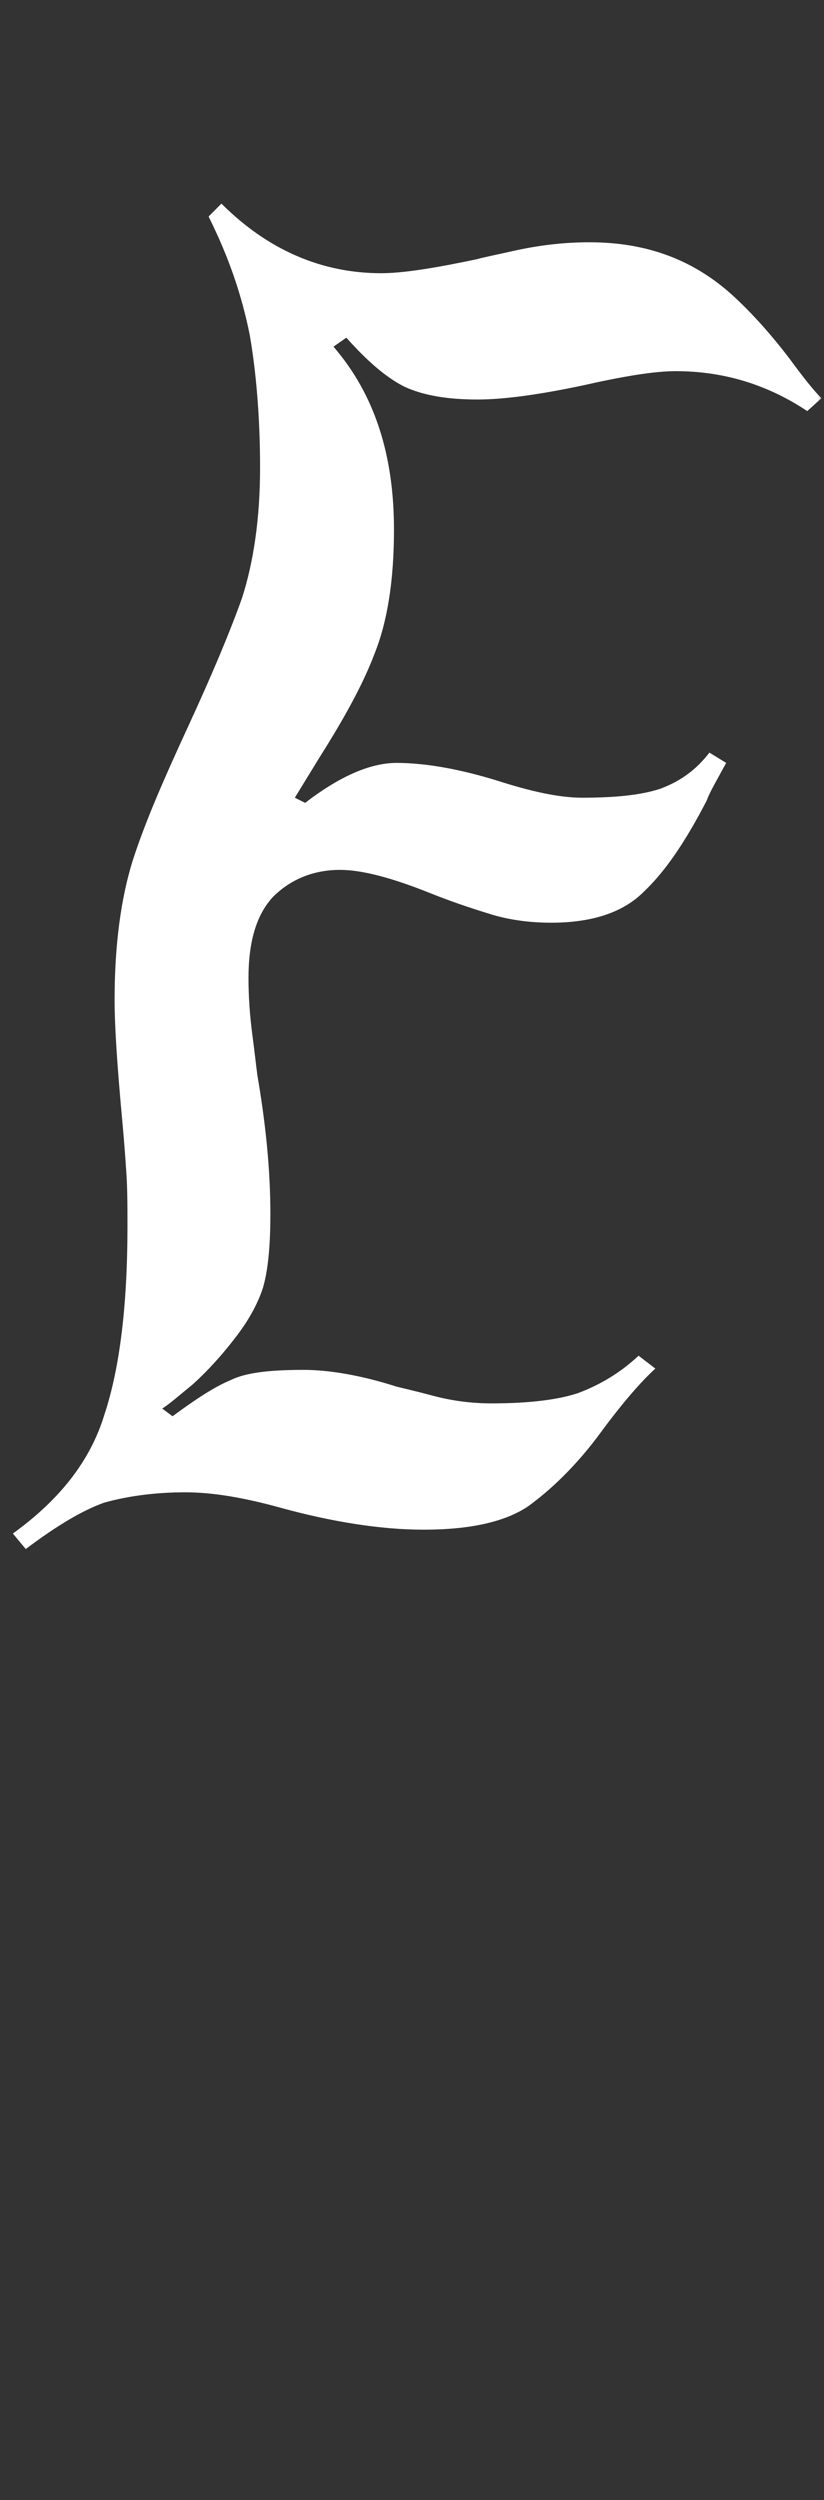 <svg width="64" height="194" viewBox="0 0 64 194" fill="none" xmlns="http://www.w3.org/2000/svg">
<rect x="0" y="0" width="64" height="194" fill="#333333" stroke="none"/>
<g clip-path="url(#clip0_4068_12434)">
<mask id="mask0_4068_12434" style="mask-type:alpha" maskUnits="userSpaceOnUse" x="0" y="0" width="64" height="194">
<path d="M0 0H64V194H0V0Z" fill="#D9D9D9"/>
</mask>
<g mask="url(#mask0_4068_12434)">
<path d="M1 119.001C4.6 116.401 7 113.401 8.1 109.801C9.3 106.201 9.9 101.301 9.9 95.201C9.9 93.601 9.9 92.101 9.8 90.801C9.7 89.301 9.6 88.101 9.5 87.001C9.1 82.701 8.9 79.601 8.9 77.601C8.9 73.301 9.4 69.701 10.3 66.801C11.3 63.701 12.8 60.301 14.6 56.401C16.4 52.501 17.8 49.201 18.8 46.401C19.7 43.601 20.2 40.201 20.2 36.301C20.2 32.401 19.9 28.901 19.4 26.001C18.8 23.001 17.8 20.001 16.2 16.801L17.2 15.801C20.8 19.401 25 21.201 29.6 21.201C31.3 21.201 33.8 20.801 37.1 20.101C37.4 20.001 38.4 19.801 40.2 19.401C42.1 19.001 43.9 18.801 45.8 18.801C50.3 18.801 54 20.201 57.1 23.101C58.6 24.501 60 26.101 61.3 27.801C62.4 29.301 63.2 30.301 63.8 30.901L62.7 31.901C59.7 29.901 56.3 28.801 52.5 28.801C50.8 28.801 48.4 29.201 45.3 29.901C42 30.601 39.2 31.001 37.1 31.001C34.8 31.001 32.9 30.701 31.4 30.001C30 29.301 28.5 28.001 26.9 26.201L25.9 26.901C29.1 30.601 30.6 35.301 30.6 41.101C30.6 45.001 30.1 48.201 29.1 50.701C28.2 53.101 26.7 55.801 24.8 58.801L22.9 61.901L23.7 62.301C26.3 60.301 28.7 59.201 30.8 59.201C33.1 59.201 35.8 59.701 38.7 60.601C41.2 61.401 43.4 61.901 45.2 61.901C47.8 61.901 49.8 61.701 51.3 61.201C52.9 60.601 54.1 59.701 55.1 58.401L56.4 59.201C55.7 60.501 55.1 61.501 54.9 62.101C53.3 65.201 51.7 67.601 50 69.201C48.4 70.801 46 71.601 42.8 71.601C41.2 71.601 39.7 71.401 38.3 71.001C37 70.601 35.4 70.101 33.4 69.301C30.4 68.101 28.1 67.501 26.4 67.501C24.4 67.501 22.6 68.201 21.2 69.601C19.9 71.001 19.3 73.101 19.3 75.901C19.3 77.301 19.4 78.801 19.6 80.301C19.8 81.801 19.9 82.801 20 83.501C20.6 87.001 21 90.601 21 94.201C21 96.801 20.8 98.701 20.4 100.001C20 101.201 19.3 102.501 18.2 103.901C17.2 105.201 16.1 106.401 15 107.401C13.9 108.301 13.1 109.001 12.6 109.301L13.4 109.901C15.3 108.501 16.7 107.601 17.9 107.101C19.1 106.501 21 106.301 23.6 106.301C25.5 106.301 28 106.701 30.8 107.601C31.2 107.701 32.1 107.901 33.6 108.301C35.1 108.701 36.6 108.901 38.2 108.901C41.2 108.901 43.4 108.601 44.9 108.101C46.5 107.501 48.1 106.601 49.6 105.201L50.9 106.201C49.8 107.201 48.4 108.801 46.7 111.101C44.8 113.701 42.8 115.601 41 116.901C39.2 118.101 36.5 118.701 32.9 118.701C29.6 118.701 25.8 118.101 21.8 117.001C18.9 116.201 16.5 115.801 14.4 115.801C12 115.801 9.9 116.101 8.1 116.601C6.4 117.201 4.4 118.401 2 120.201L1 119.001Z" fill="white"/>
</g>
</g>
<defs>
<clipPath id="clip0_4068_12434">
<rect width="64" height="194" fill="white"/>
</clipPath>
</defs>
</svg>
